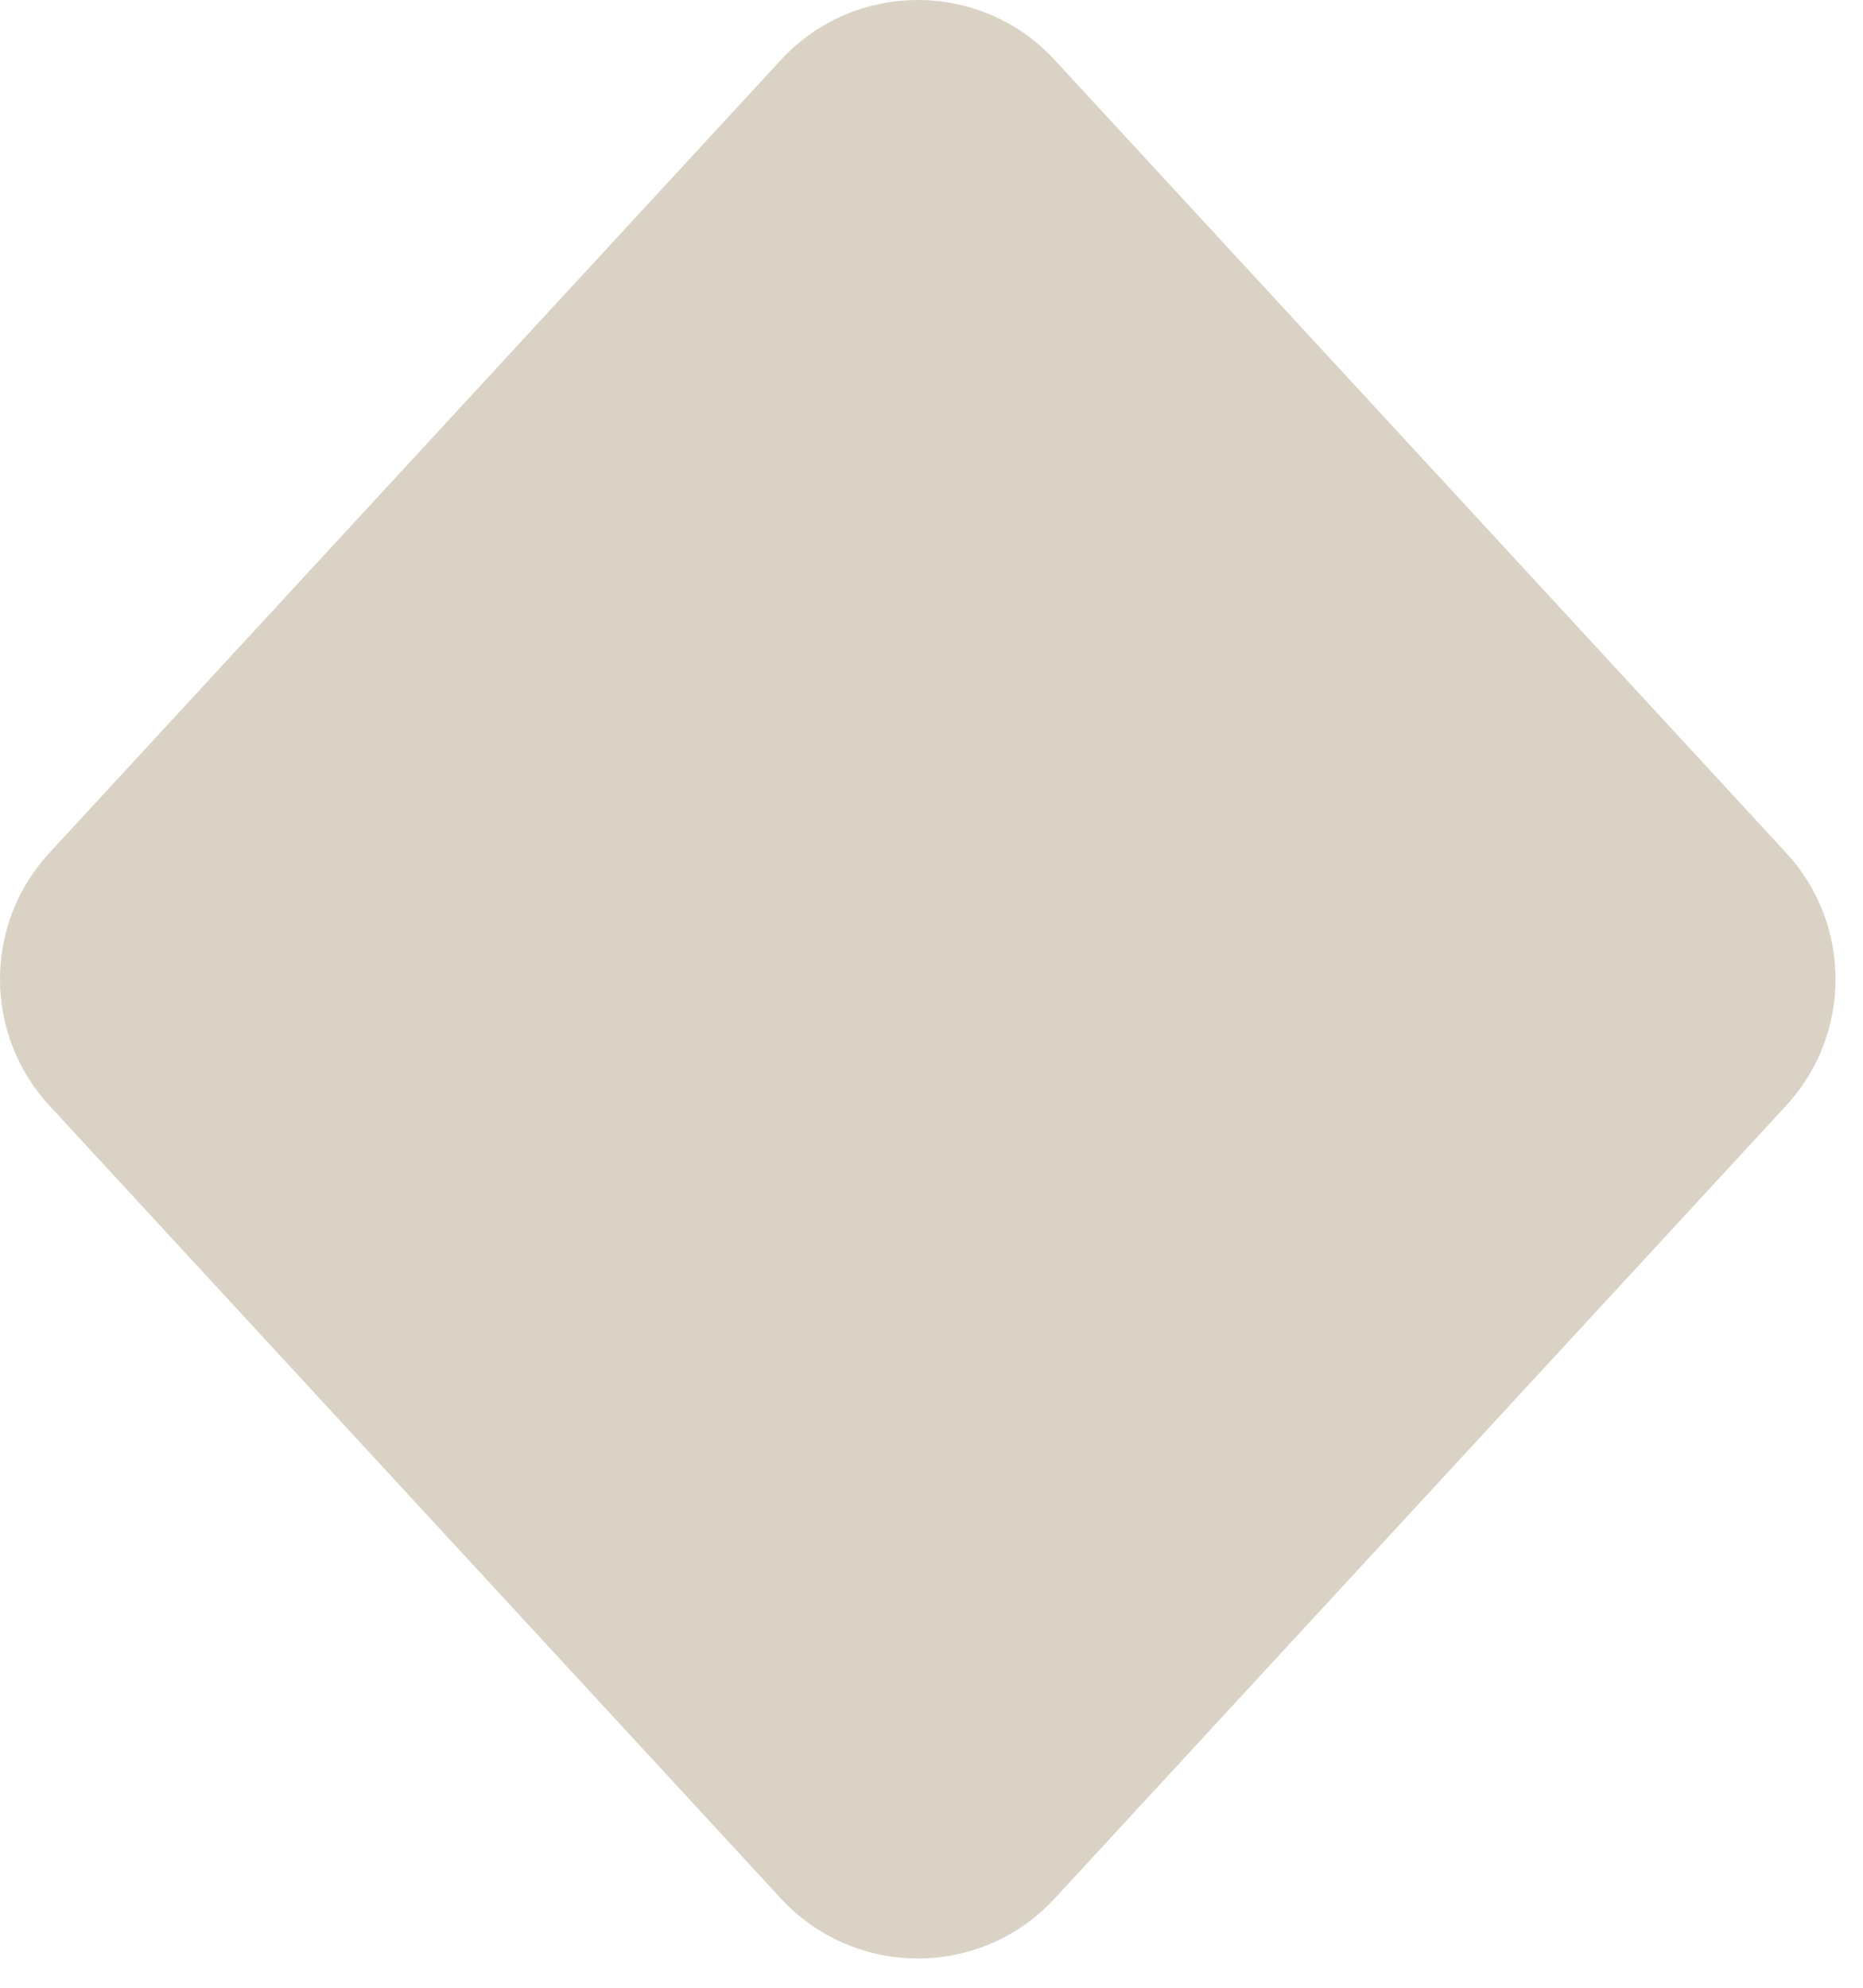 <svg width="60" height="64" viewBox="0 0 60 64" fill="none" xmlns="http://www.w3.org/2000/svg">
<path d="M25.181 1.896C27.551 -0.632 31.565 -0.632 33.935 1.896L57.493 27.425C59.657 29.733 59.657 33.324 57.493 35.632L33.935 61.161C31.565 63.69 27.551 63.69 25.181 61.161L1.623 35.632C-0.541 33.324 -0.541 29.733 1.623 27.425L25.181 1.896Z" fill="#DAD3C5"/>
</svg>
